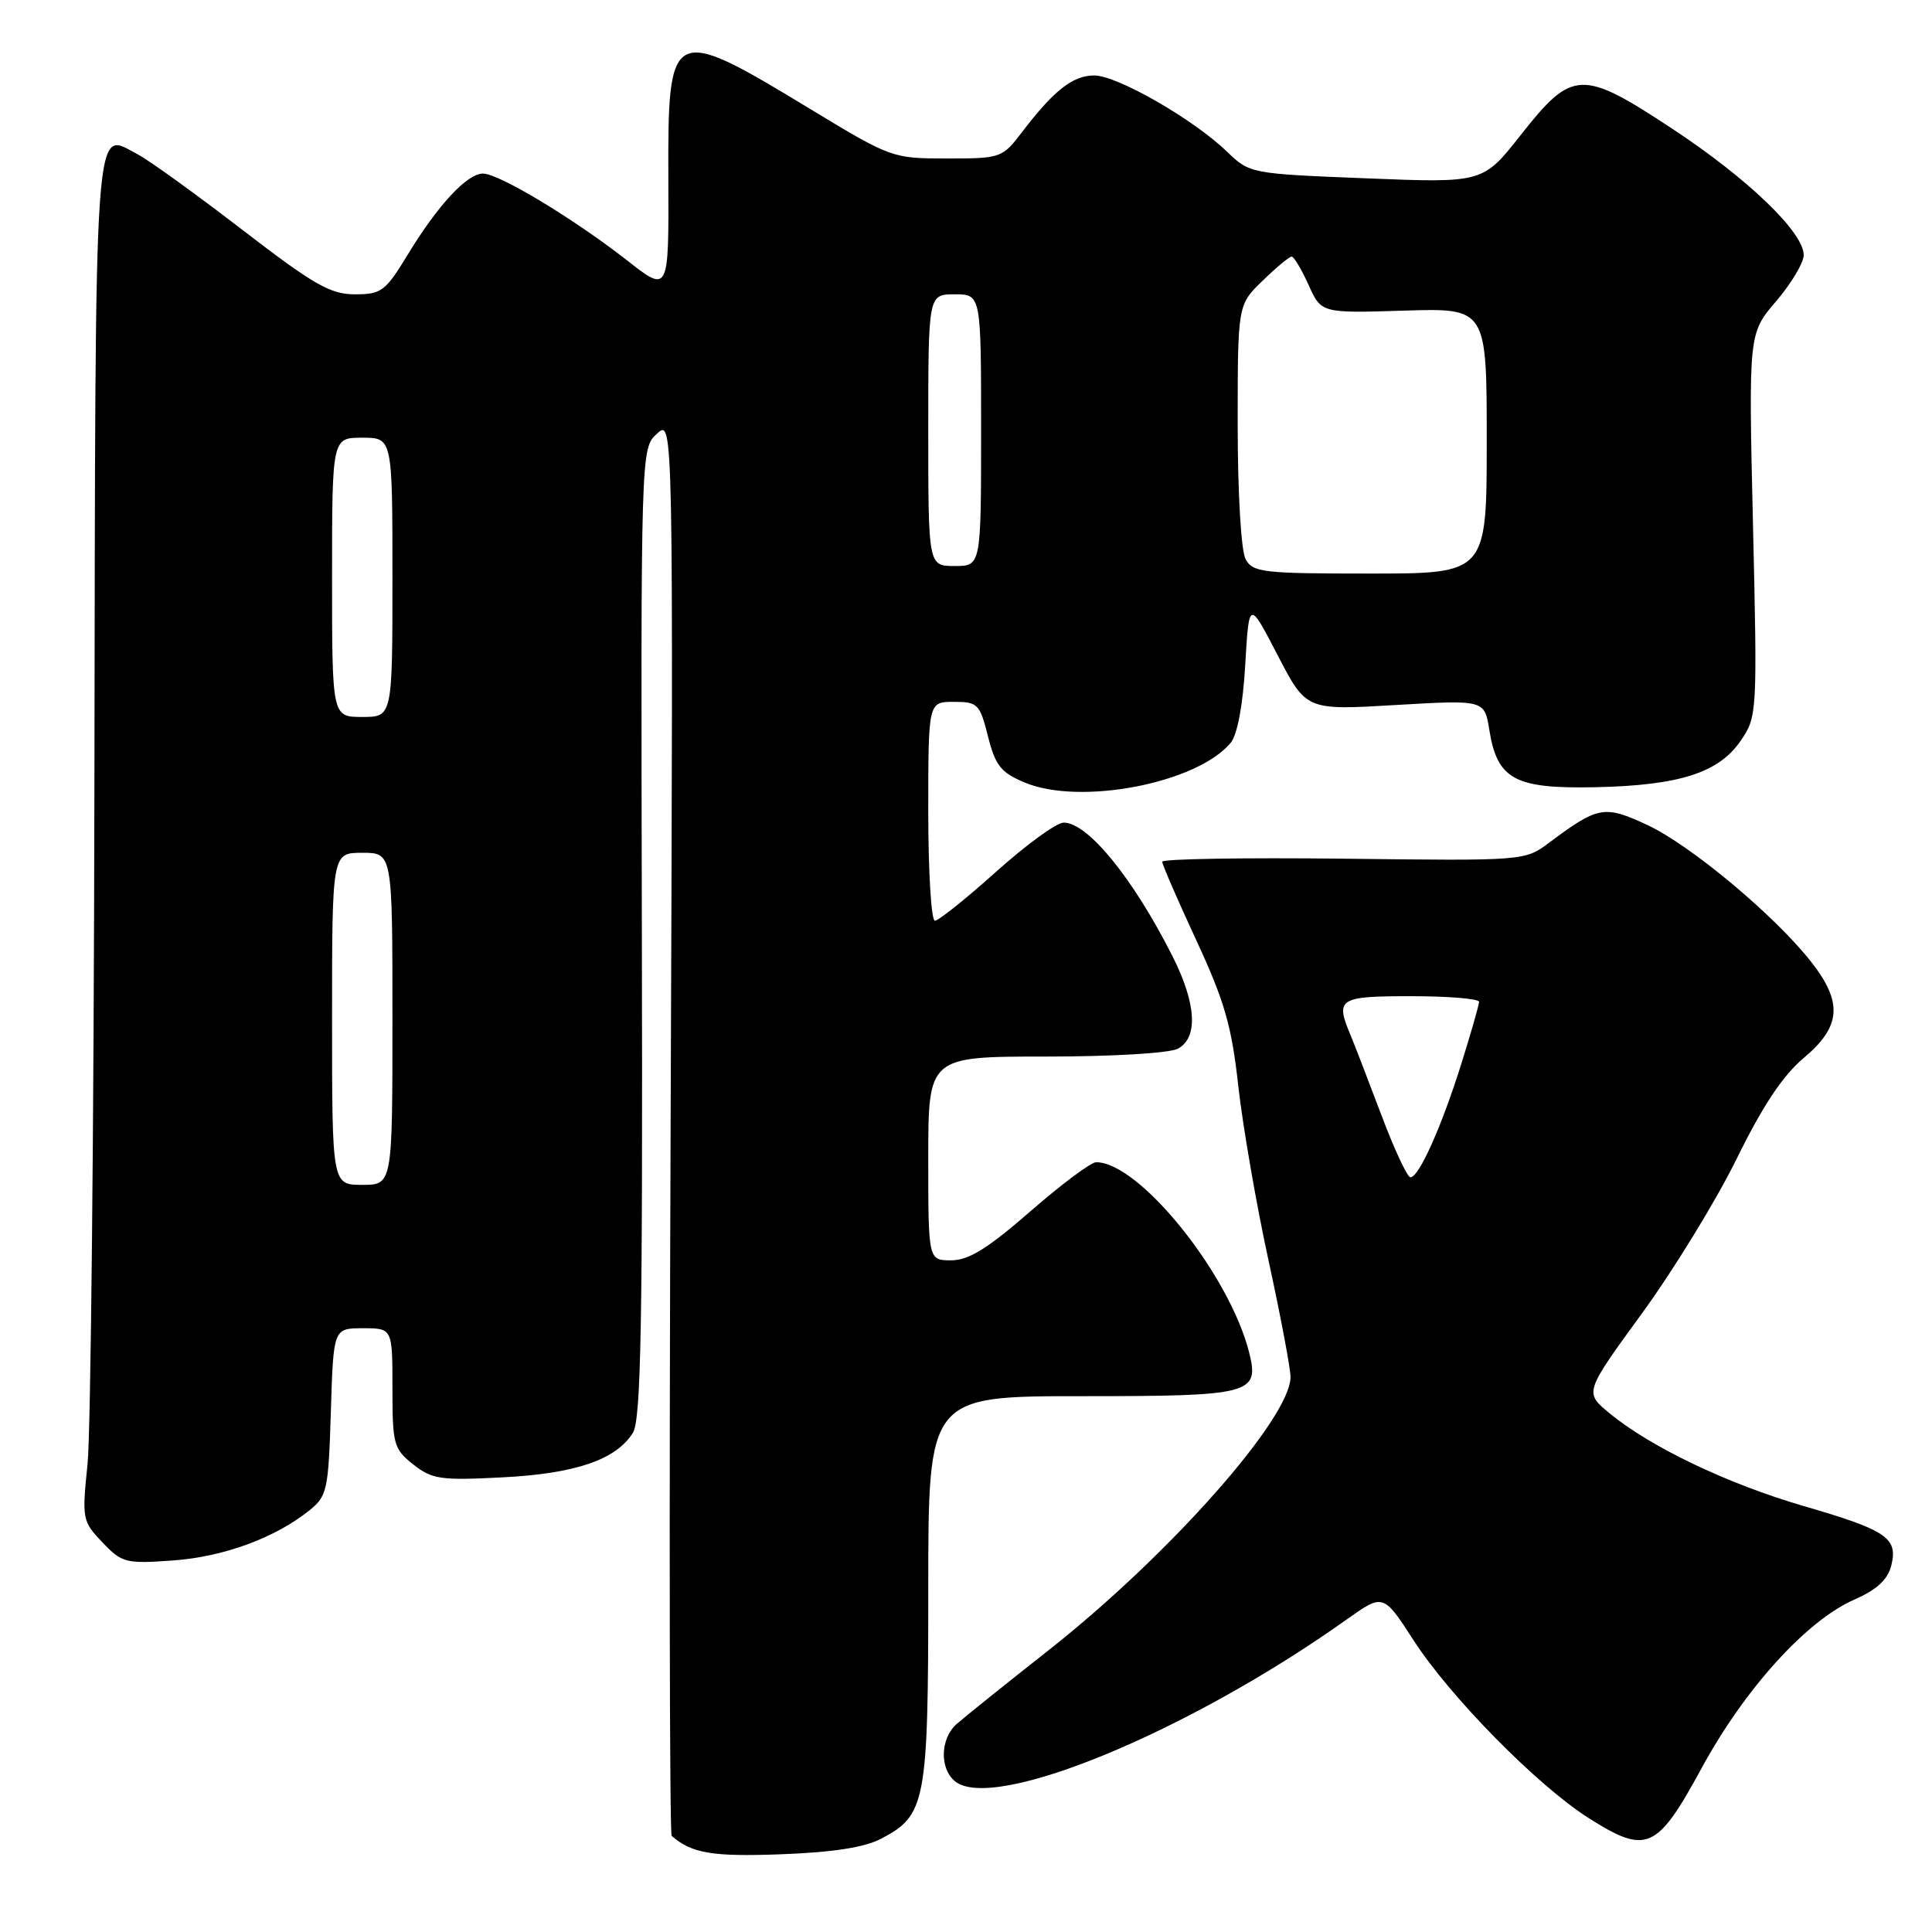 <?xml version="1.0" encoding="UTF-8" standalone="no"?>
<!DOCTYPE svg PUBLIC "-//W3C//DTD SVG 1.1//EN" "http://www.w3.org/Graphics/SVG/1.1/DTD/svg11.dtd" >
<svg xmlns="http://www.w3.org/2000/svg" xmlns:xlink="http://www.w3.org/1999/xlink" version="1.1" viewBox="0 0 256 256">
 <g >
 <path fill="currentColor"
d=" M 116.73 243.65 C 122.68 240.55 123.00 238.88 123.00 210.55 C 123.00 185.00 123.00 185.00 143.38 185.00 C 165.78 185.00 166.89 184.71 165.53 179.26 C 162.95 168.90 151.00 154.02 145.25 154.00 C 144.55 154.00 140.64 156.93 136.54 160.50 C 130.87 165.44 128.35 167.00 126.04 167.00 C 123.00 167.00 123.00 167.00 123.00 153.50 C 123.00 140.00 123.00 140.00 138.57 140.00 C 147.38 140.00 154.97 139.55 156.07 138.96 C 158.79 137.51 158.53 132.99 155.37 126.72 C 150.13 116.35 144.14 109.00 140.94 109.00 C 140.01 109.00 135.99 111.92 132.00 115.50 C 128.01 119.08 124.36 122.00 123.88 122.00 C 123.39 122.00 123.00 115.47 123.00 107.50 C 123.00 93.00 123.00 93.00 126.38 93.00 C 129.56 93.00 129.83 93.27 130.91 97.56 C 131.89 101.45 132.62 102.36 135.78 103.69 C 143.15 106.77 158.60 103.79 163.07 98.43 C 163.96 97.36 164.69 93.44 165.00 88.10 C 165.50 79.50 165.50 79.50 169.29 86.81 C 173.08 94.12 173.08 94.12 184.89 93.42 C 196.70 92.73 196.70 92.73 197.34 96.70 C 198.39 103.28 200.69 104.53 211.36 104.31 C 222.53 104.08 227.77 102.40 230.68 98.11 C 232.83 94.96 232.86 94.45 232.28 69.54 C 231.69 44.18 231.69 44.18 235.35 39.91 C 237.36 37.56 239.00 34.81 239.00 33.80 C 239.00 30.78 231.59 23.65 221.57 17.05 C 209.59 9.15 208.35 9.20 201.52 17.87 C 196.50 24.25 196.50 24.25 181.06 23.63 C 165.68 23.02 165.60 23.01 162.56 20.07 C 158.09 15.77 148.03 10.00 145.00 10.00 C 142.16 10.00 139.66 11.96 135.45 17.47 C 132.81 20.94 132.64 21.00 125.47 21.00 C 118.26 21.00 118.06 20.93 107.42 14.48 C 88.80 3.18 88.48 3.34 88.56 23.79 C 88.62 38.84 88.62 38.84 83.06 34.48 C 76.01 28.97 66.11 23.00 64.00 23.00 C 61.89 23.00 58.02 27.17 54.02 33.75 C 51.07 38.60 50.54 39.00 47.02 39.00 C 43.78 39.00 41.58 37.74 32.07 30.42 C 25.93 25.70 19.72 21.22 18.28 20.47 C 12.36 17.40 12.66 13.04 12.51 103.64 C 12.44 149.21 12.03 189.88 11.60 194.00 C 10.85 201.29 10.91 201.58 13.57 204.37 C 16.17 207.10 16.66 207.22 22.92 206.77 C 29.63 206.29 36.46 203.78 41.00 200.13 C 43.35 198.24 43.52 197.45 43.84 187.06 C 44.18 176.00 44.18 176.00 48.09 176.00 C 52.00 176.00 52.00 176.00 52.00 183.93 C 52.00 191.38 52.16 191.99 54.75 194.04 C 57.24 196.01 58.36 196.18 66.53 195.76 C 76.24 195.27 81.62 193.43 83.86 189.86 C 84.94 188.13 85.17 175.56 85.05 123.56 C 84.91 59.39 84.91 59.39 87.07 57.45 C 89.22 55.50 89.22 55.50 88.86 149.17 C 88.66 200.68 88.72 243.03 89.00 243.27 C 91.65 245.58 94.42 246.04 103.50 245.70 C 110.31 245.45 114.53 244.80 116.73 243.65 Z  M 225.48 234.27 C 231.20 223.76 239.39 214.72 245.72 211.95 C 248.68 210.65 250.13 209.31 250.60 207.46 C 251.52 203.78 250.03 202.77 239.00 199.56 C 228.90 196.62 218.61 191.70 213.22 187.22 C 209.94 184.50 209.94 184.50 217.59 174.00 C 221.80 168.22 227.44 159.00 230.14 153.50 C 233.58 146.50 236.24 142.50 239.02 140.17 C 243.98 136.01 244.21 132.81 239.94 127.39 C 235.10 121.25 223.99 111.98 218.29 109.32 C 212.58 106.66 211.78 106.80 205.27 111.66 C 202.04 114.07 202.04 114.07 178.02 113.78 C 164.81 113.63 154.00 113.81 154.00 114.18 C 154.00 114.55 156.03 119.23 158.51 124.58 C 162.26 132.66 163.20 135.93 164.08 143.90 C 164.67 149.18 166.46 159.55 168.07 166.94 C 169.68 174.34 171.00 181.32 171.00 182.46 C 171.00 187.91 154.99 206.00 139.00 218.62 C 133.22 223.17 127.71 227.60 126.75 228.45 C 124.60 230.36 124.48 234.32 126.52 236.01 C 131.56 240.20 157.42 229.53 178.40 214.62 C 183.29 211.14 183.29 211.14 187.29 217.32 C 192.14 224.84 203.71 236.59 210.50 240.90 C 218.19 245.78 219.55 245.18 225.48 234.27 Z  M 44.00 135.00 C 44.00 113.00 44.00 113.00 48.00 113.00 C 52.00 113.00 52.00 113.00 52.00 135.00 C 52.00 157.00 52.00 157.00 48.00 157.00 C 44.00 157.00 44.00 157.00 44.00 135.00 Z  M 44.00 76.50 C 44.00 58.00 44.00 58.00 48.00 58.00 C 52.00 58.00 52.00 58.00 52.00 76.50 C 52.00 95.00 52.00 95.00 48.00 95.00 C 44.00 95.00 44.00 95.00 44.00 76.50 Z  M 165.04 74.07 C 164.45 72.97 164.00 65.29 164.00 56.26 C 164.00 40.39 164.00 40.39 167.30 37.20 C 169.11 35.44 170.84 34.00 171.15 34.00 C 171.45 34.00 172.46 35.69 173.39 37.75 C 175.08 41.50 175.08 41.50 186.04 41.16 C 197.00 40.82 197.00 40.82 197.00 58.41 C 197.00 76.00 197.00 76.00 181.54 76.00 C 167.27 76.00 165.99 75.85 165.04 74.07 Z  M 123.00 57.00 C 123.00 39.00 123.00 39.00 126.50 39.00 C 130.00 39.00 130.00 39.00 130.00 57.00 C 130.00 75.00 130.00 75.00 126.50 75.00 C 123.00 75.00 123.00 75.00 123.00 57.00 Z  M 183.04 147.75 C 181.33 143.21 179.50 138.47 178.97 137.20 C 176.90 132.30 177.36 132.00 187.00 132.00 C 191.95 132.00 195.99 132.34 195.98 132.75 C 195.98 133.16 194.91 136.88 193.62 141.00 C 190.99 149.37 188.01 156.00 186.89 156.00 C 186.48 156.00 184.75 152.29 183.04 147.75 Z "/>
</g>
</svg>